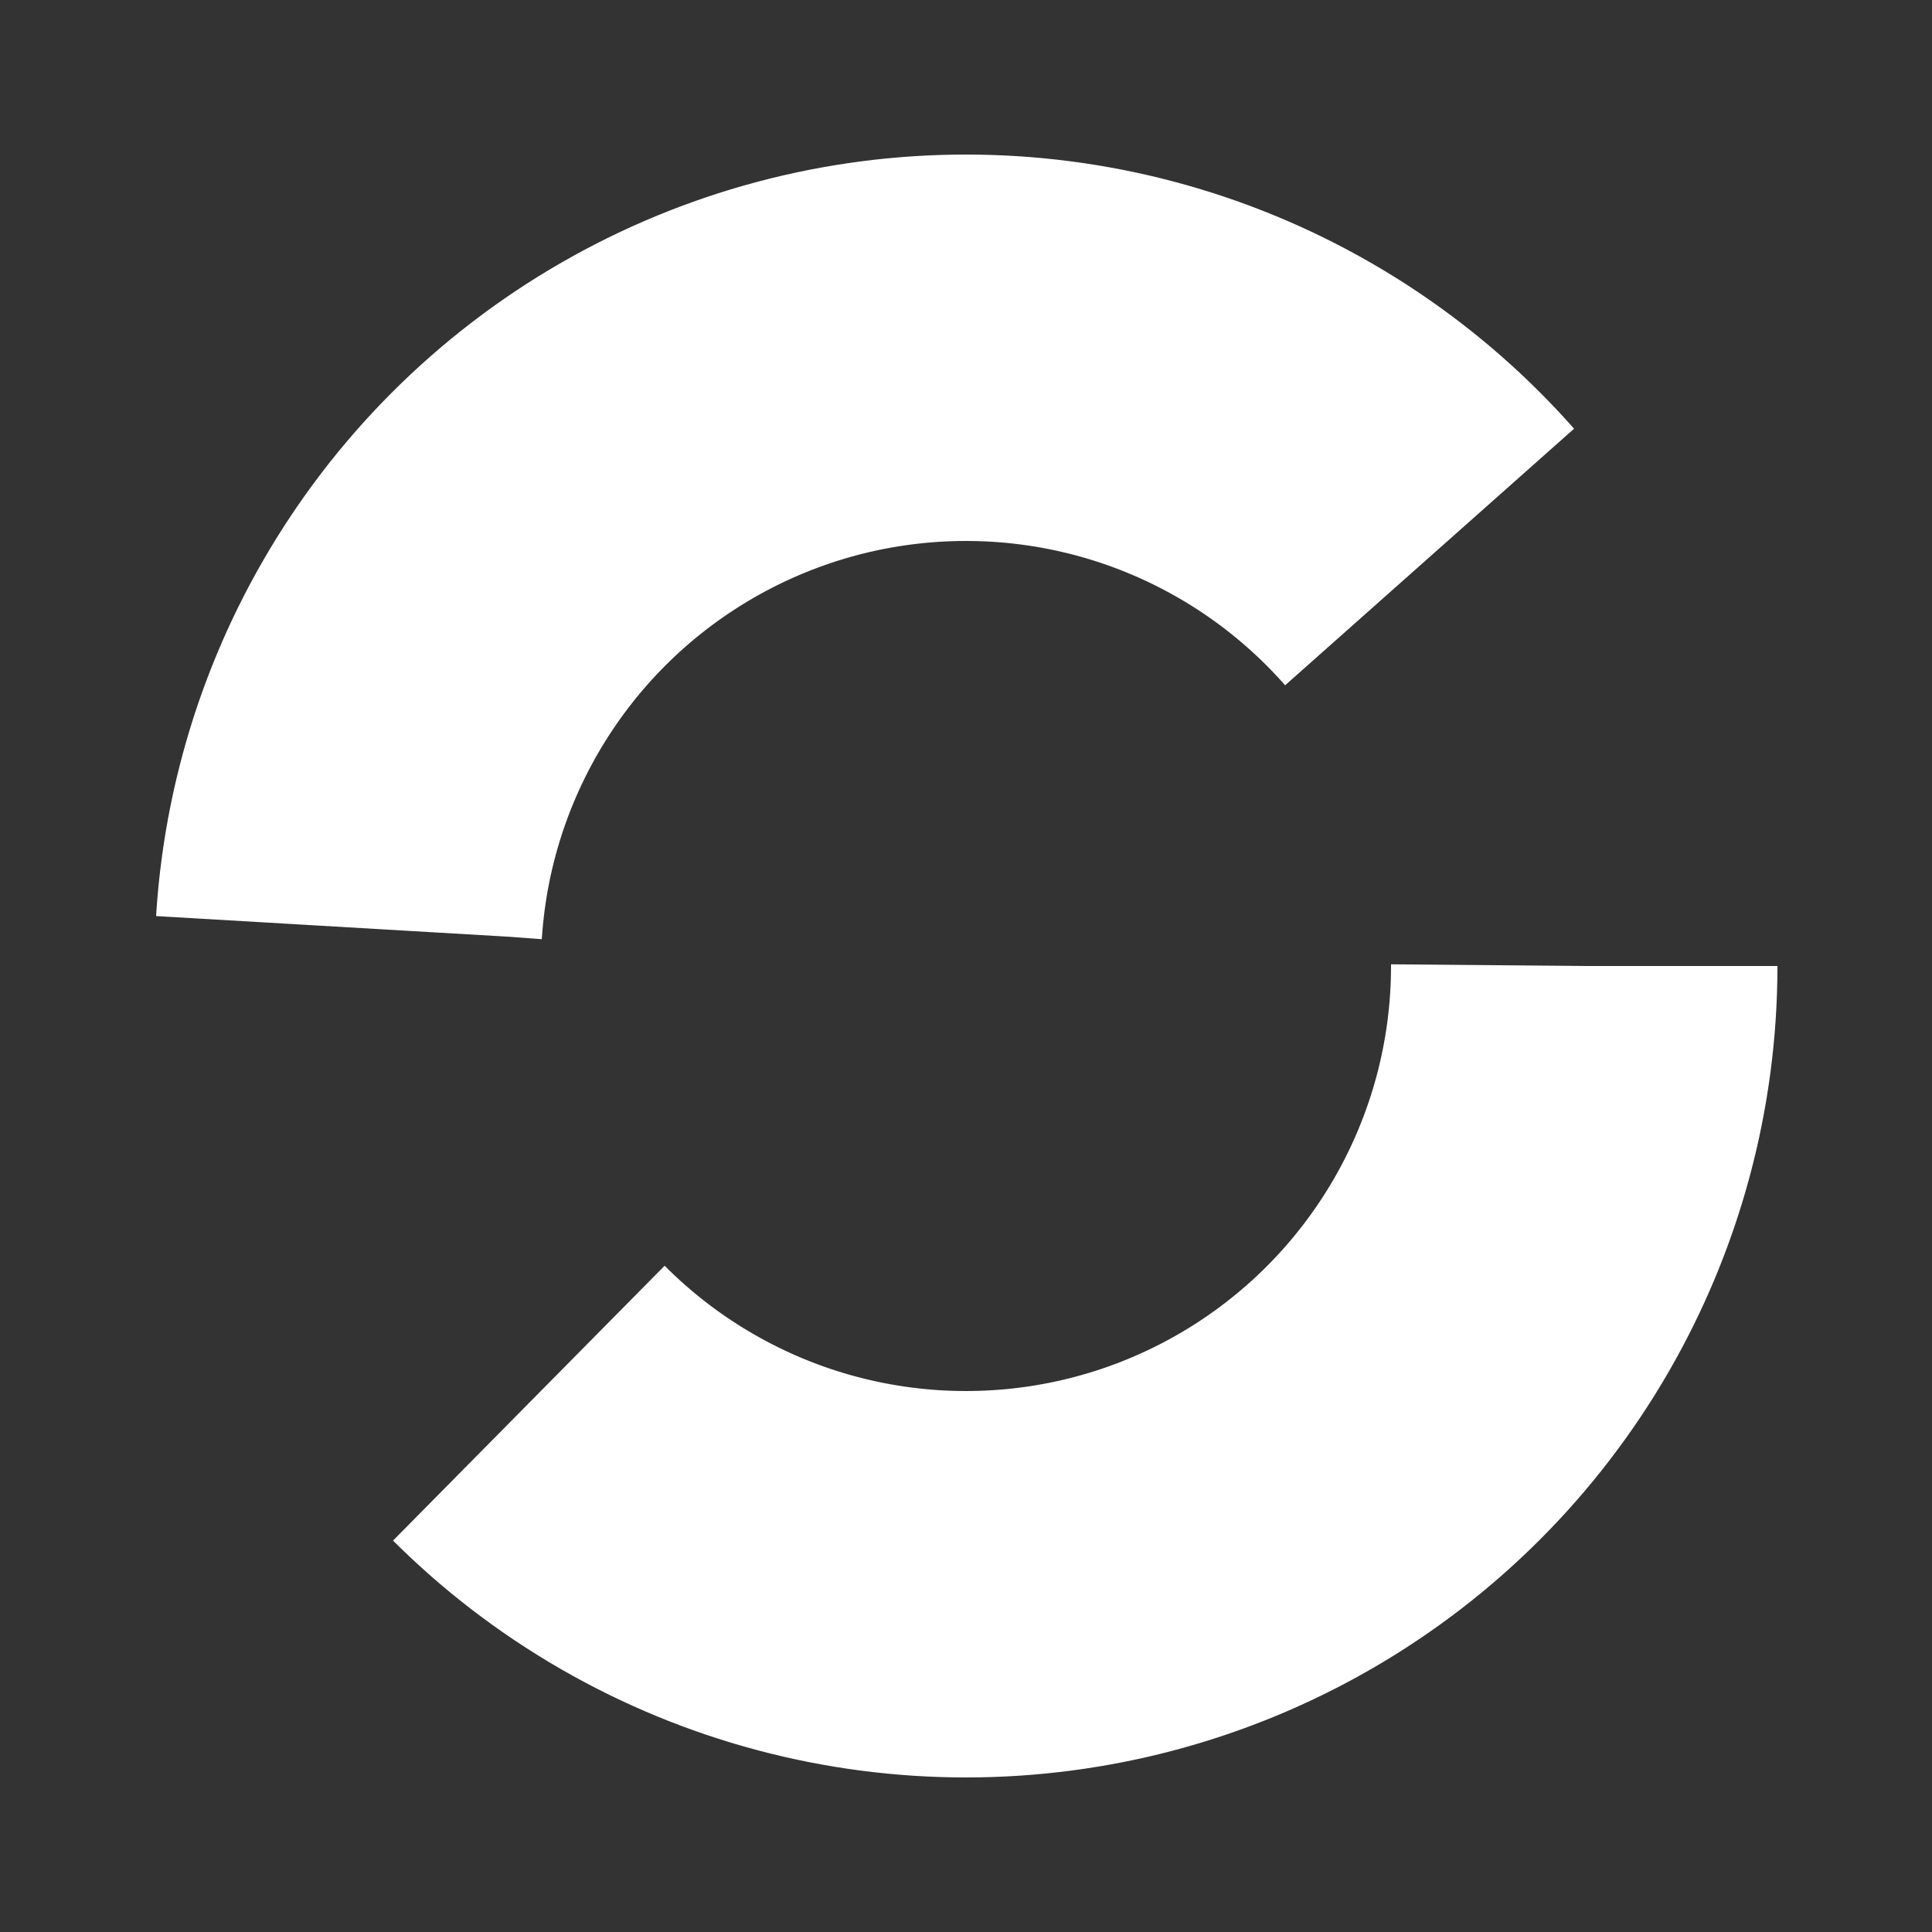<?xml version="1.0" encoding="utf-8"?>
<svg xmlns="http://www.w3.org/2000/svg" xmlns:xlink="http://www.w3.org/1999/xlink" width="25px" height="25px"
  viewBox="0 0 100 100" preserveAspectRatio="xMidYMid" style="margin-right:-5px;display:block;">
  <rect x="0" y="0" width="100" height="100" fill="#333333" stroke="none"/>
  <circle cx="50" cy="50" fill="none" stroke="#fff" stroke-width="20" r="32"
    stroke-dasharray="75.398 27.133" transform="matrix(1,0,0,1,0,0)"></circle>
</svg>
